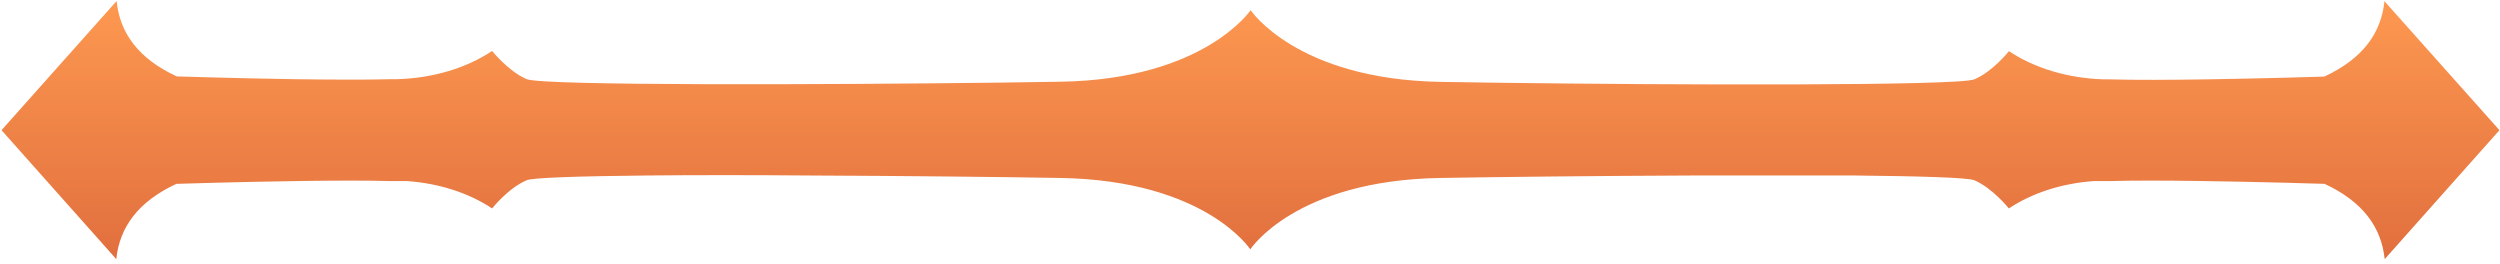 <svg width="208" height="22" viewBox="0 0 208 22" fill="none" xmlns="http://www.w3.org/2000/svg">
<path d="M198.386 0.099C198.118 2.742 196.591 4.887 193.382 6.371L190.273 6.46C188.477 6.507 186.092 6.563 183.673 6.601C180.645 6.648 177.563 6.667 175.493 6.601H175.024C172.077 6.516 169.276 5.681 167.144 4.254C167.144 4.254 165.804 5.958 164.263 6.601C162.923 7.16 139.011 7.07 124.867 6.887L119.815 6.812C107.876 6.596 104.05 0.845 104.05 0.845C104.05 0.845 100.205 6.596 88.272 6.798L83.22 6.873C69.076 7.047 45.164 7.146 43.824 6.587C42.31 5.948 40.943 4.239 40.943 4.239C38.811 5.667 36.01 6.502 33.064 6.587H32.595C30.524 6.648 27.442 6.629 24.414 6.587C21.995 6.549 19.61 6.493 17.814 6.446L14.706 6.357C11.496 4.873 9.969 2.728 9.701 0.085L0.126 10.831L9.674 21.559C9.949 18.92 11.476 16.779 14.679 15.296C14.679 15.296 15.918 15.254 17.788 15.207C21.808 15.103 28.756 14.953 32.528 15.066H33.064H33.352H33.633H33.881C36.531 15.253 39.016 16.054 40.943 17.343C40.943 17.343 42.283 15.643 43.824 14.995C44.346 14.775 48.306 14.657 53.78 14.601H53.8C57.747 14.563 62.463 14.559 67.261 14.601H67.301C75.16 14.634 83.193 14.718 88.245 14.807C100.305 15.014 104.024 20.747 104.024 20.747C104.024 20.747 107.742 15.014 119.795 14.807C124.847 14.718 132.88 14.634 140.74 14.601H140.78C145.577 14.601 150.294 14.601 154.24 14.601H154.3C159.774 14.657 163.734 14.775 164.257 14.995C165.771 15.634 167.138 17.343 167.138 17.343C169.064 16.054 171.549 15.253 174.199 15.066H174.447H174.729H175.017H175.553C179.298 14.953 186.239 15.103 190.293 15.207C192.162 15.254 193.402 15.296 193.402 15.296C196.604 16.779 198.132 18.92 198.407 21.559L207.954 10.831L198.386 0.099Z" fill="url(#paint0_linear_1_2222)"/>
<defs>
<linearGradient id="paint0_linear_1_2222" x1="104.037" y1="0.099" x2="104.037" y2="21.568" gradientUnits="userSpaceOnUse">
<stop stop-color="#FD9850"/>
<stop offset="1" stop-color="#E16F3E"/>
</linearGradient>
</defs>
</svg>
